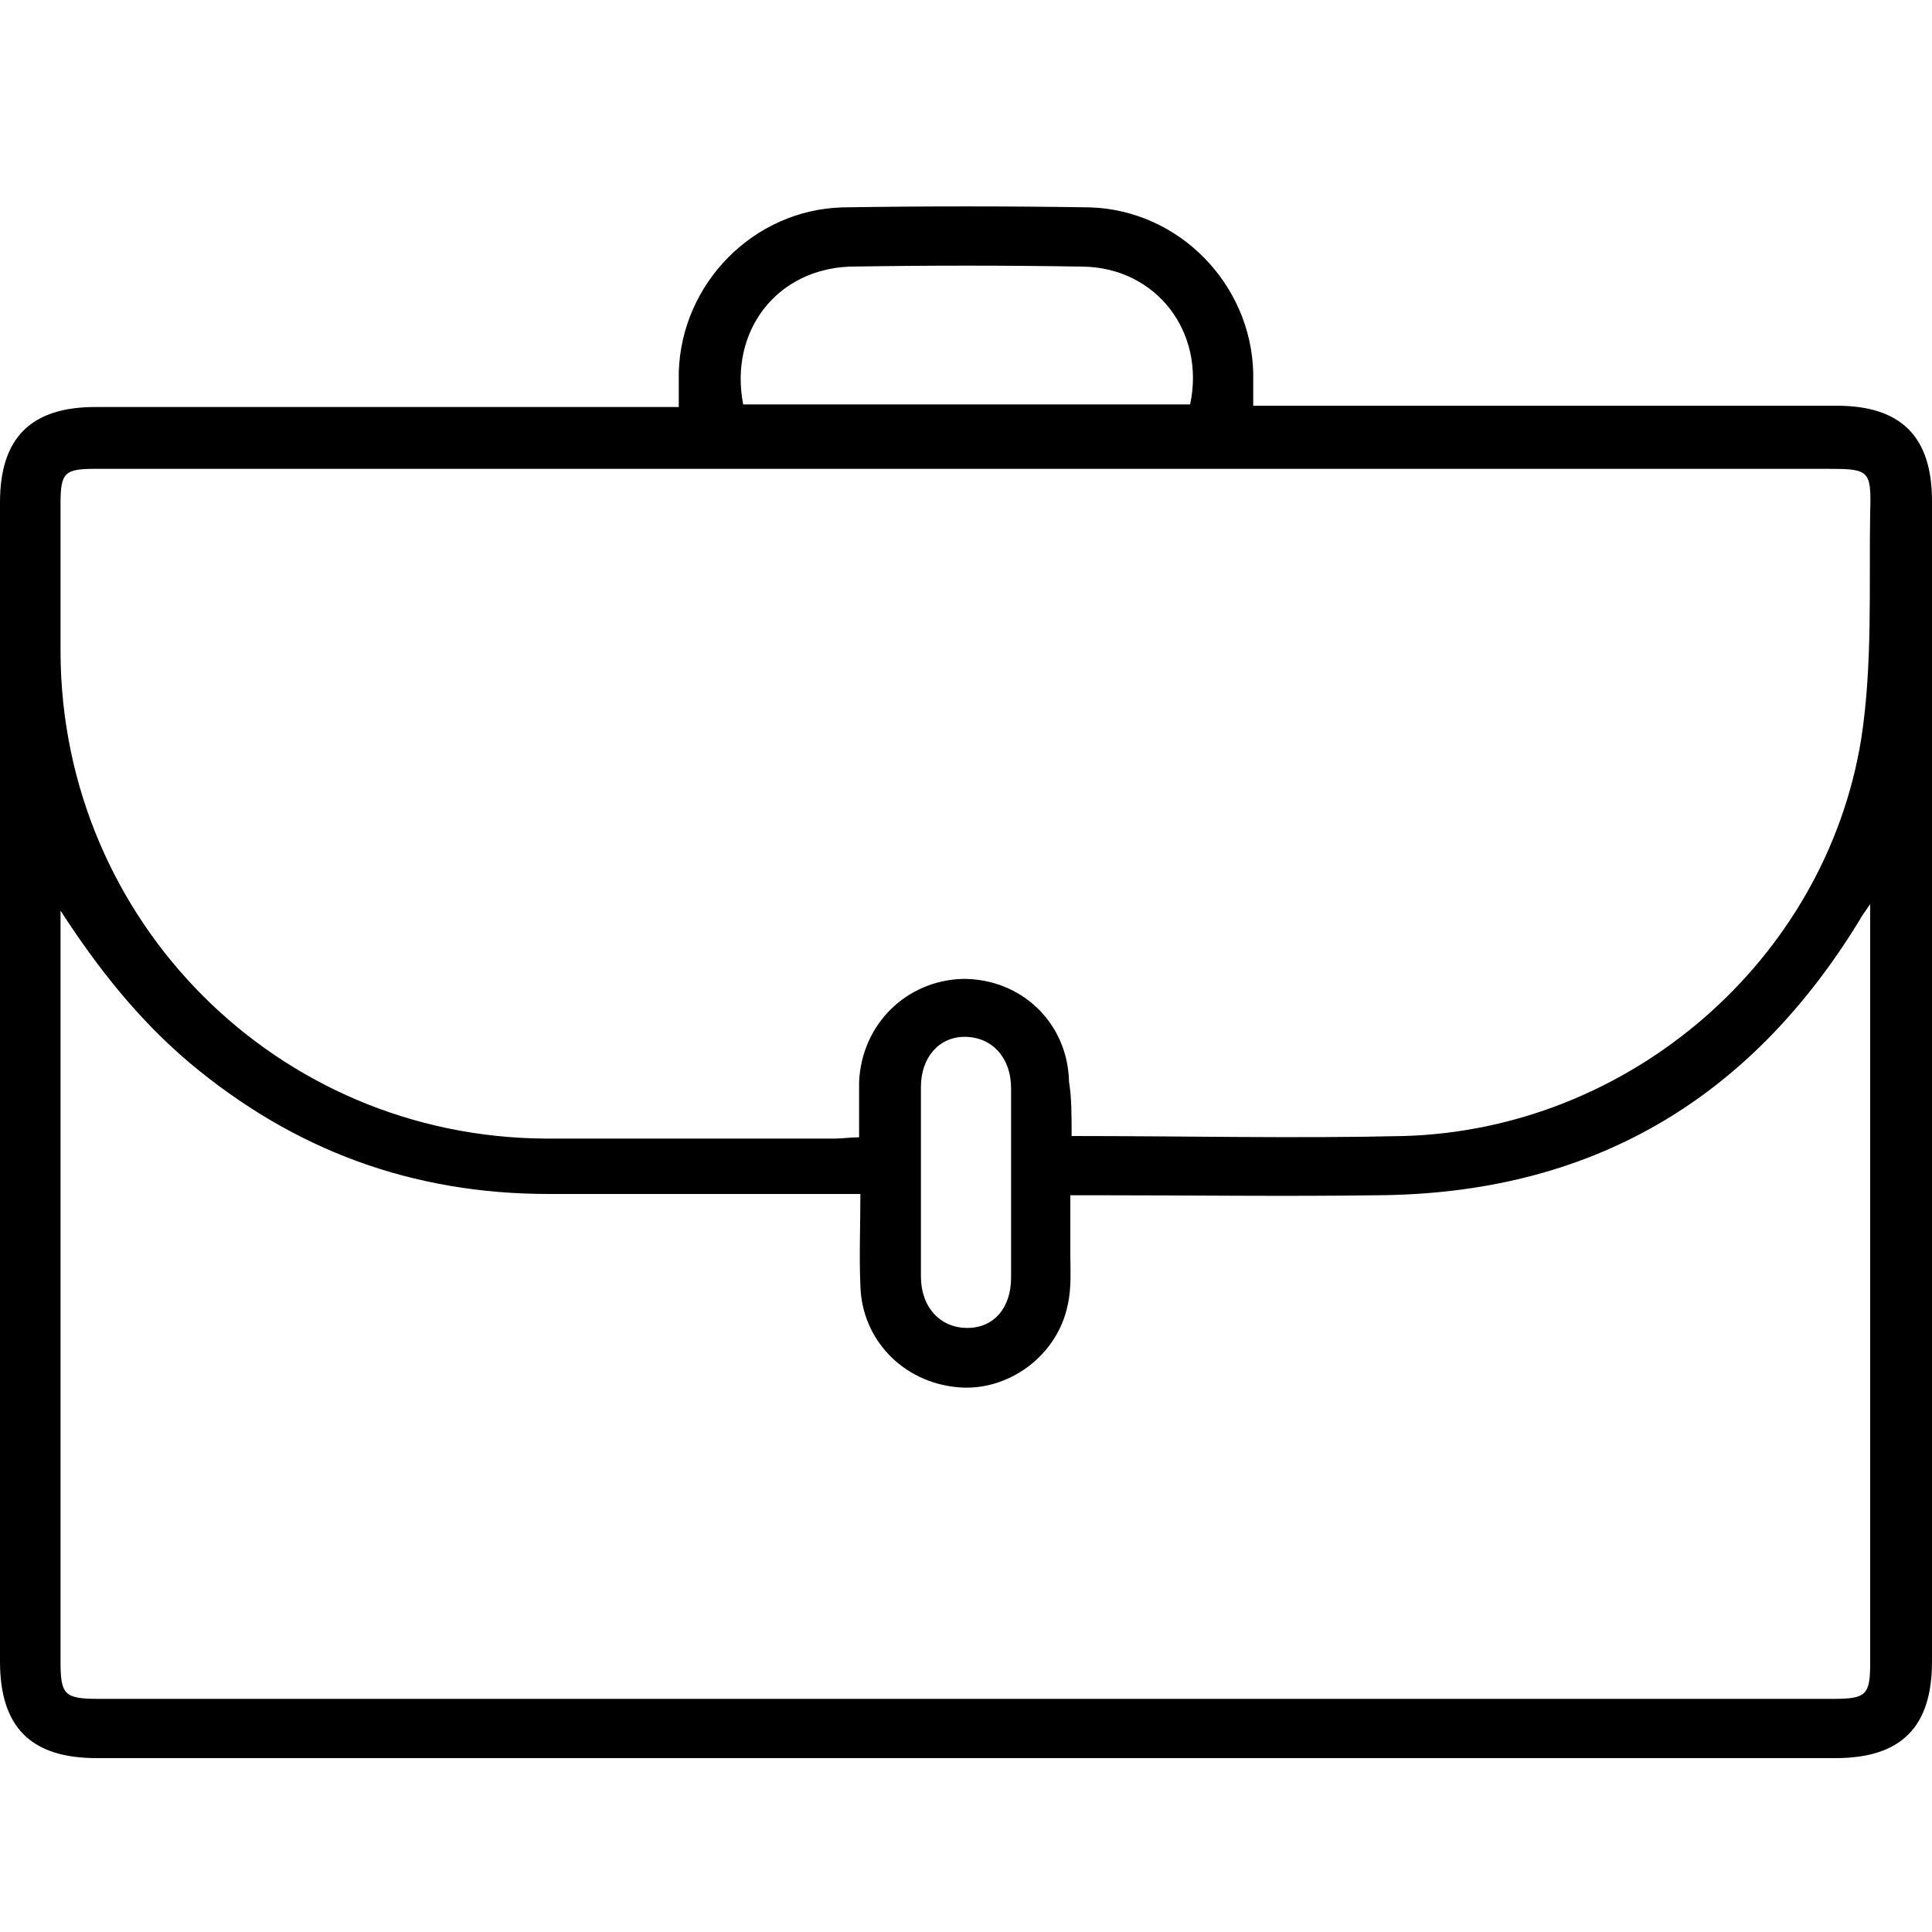 <?xml version="1.0" encoding="utf-8"?>
<!-- Generator: Adobe Illustrator 26.0.1, SVG Export Plug-In . SVG Version: 6.00 Build 0)  -->
<svg version="1.1" id="Layer_1" xmlns="http://www.w3.org/2000/svg" xmlns:xlink="http://www.w3.org/1999/xlink" x="0px" y="0px"
	 viewBox="0 0 150 150" style="enable-background:new 0 0 150 150;" 
	 xml:space="preserve">
<g>
	<path d="M52.7,31.6c0-1.1,0-1.9,0-2.7c0.2-6.9,5.8-12.6,12.7-12.8c6.4-0.1,12.8-0.1,19.2,0c6.9,0.2,12.5,5.9,12.7,12.8
		c0,0.8,0,1.6,0,2.6c0.8,0,1.5,0,2.2,0c14.4,0,28.8,0,43.1,0c5,0,7.4,2.4,7.4,7.4c0,30,0,60.1,0,90.1c0,5.1-2.4,7.5-7.5,7.5
		c-45,0-90,0-135,0c-5.1,0-7.5-2.4-7.5-7.5C0,99,0,69,0,39c0-5,2.4-7.4,7.4-7.4c14.3,0,28.7,0,43,0C51.1,31.6,51.7,31.6,52.7,31.6z
		 M83.2,88.2c8.8,0,17.3,0.2,25.8,0c17.5-0.5,32.7-13.6,35.5-30.8c0.9-5.8,0.6-11.8,0.7-17.7c0.1-3.2-0.1-3.3-3.3-3.3
		c-27.9,0-55.8,0-83.7,0c-16.9,0-33.8,0-50.8,0c-2.4,0-2.7,0.3-2.7,2.7c0,3.9,0,7.7,0,11.6c0.1,20.8,16.8,37.6,37.7,37.7
		c7.5,0,15,0,22.4,0c0.6,0,1.2-0.1,1.9-0.1c0-1.6,0-2.9,0-4.3c0.2-4.5,3.7-7.9,8.1-8c4.5,0,8.1,3.4,8.2,8
		C83.2,85.2,83.2,86.6,83.2,88.2z M4.7,70.7c0,0.6,0,1.1,0,1.7c0,18.9,0,37.7,0,56.6c0,2.6,0.3,2.9,3,2.9c44.9,0,89.7,0,134.6,0
		c2.6,0,2.9-0.3,2.9-2.8c0-18.9,0-37.9,0-56.8c0-0.5,0-1.1,0-2.1c-0.5,0.7-0.7,1-0.8,1.2c-8.6,14.1-21,21.3-37.5,21.4
		c-7.2,0.1-14.4,0-21.6,0c-0.7,0-1.3,0-2.2,0c0,1.7,0,3.1,0,4.5c0,1.3,0.1,2.7-0.2,4c-0.8,4-4.7,6.8-8.6,6.4
		c-4.2-0.4-7.4-3.7-7.5-7.9c-0.1-2.3,0-4.6,0-7.1c-0.9,0-1.6,0-2.3,0c-7.3,0-14.6,0-21.9,0c-10.6,0-19.8-3.4-27.9-10.2
		C10.8,79.2,7.6,75.2,4.7,70.7z M57.7,31.4c11.5,0,23.1,0,34.7,0c1.2-5.6-2.6-10.6-8.3-10.7c-6-0.1-12.1-0.1-18.1,0
		C60.3,20.9,56.6,25.7,57.7,31.4z M71.5,91.9C71.5,91.9,71.5,91.9,71.5,91.9c0,2.4,0,4.8,0,7.2c0,2.4,1.5,4,3.6,4
		c2.1,0,3.4-1.6,3.4-3.9c0-4.9,0-9.8,0-14.7c0-2.4-1.5-4-3.6-4c-2,0-3.4,1.6-3.4,3.9C71.5,86.9,71.5,89.4,71.5,91.9z"/>
</g>
</svg>

